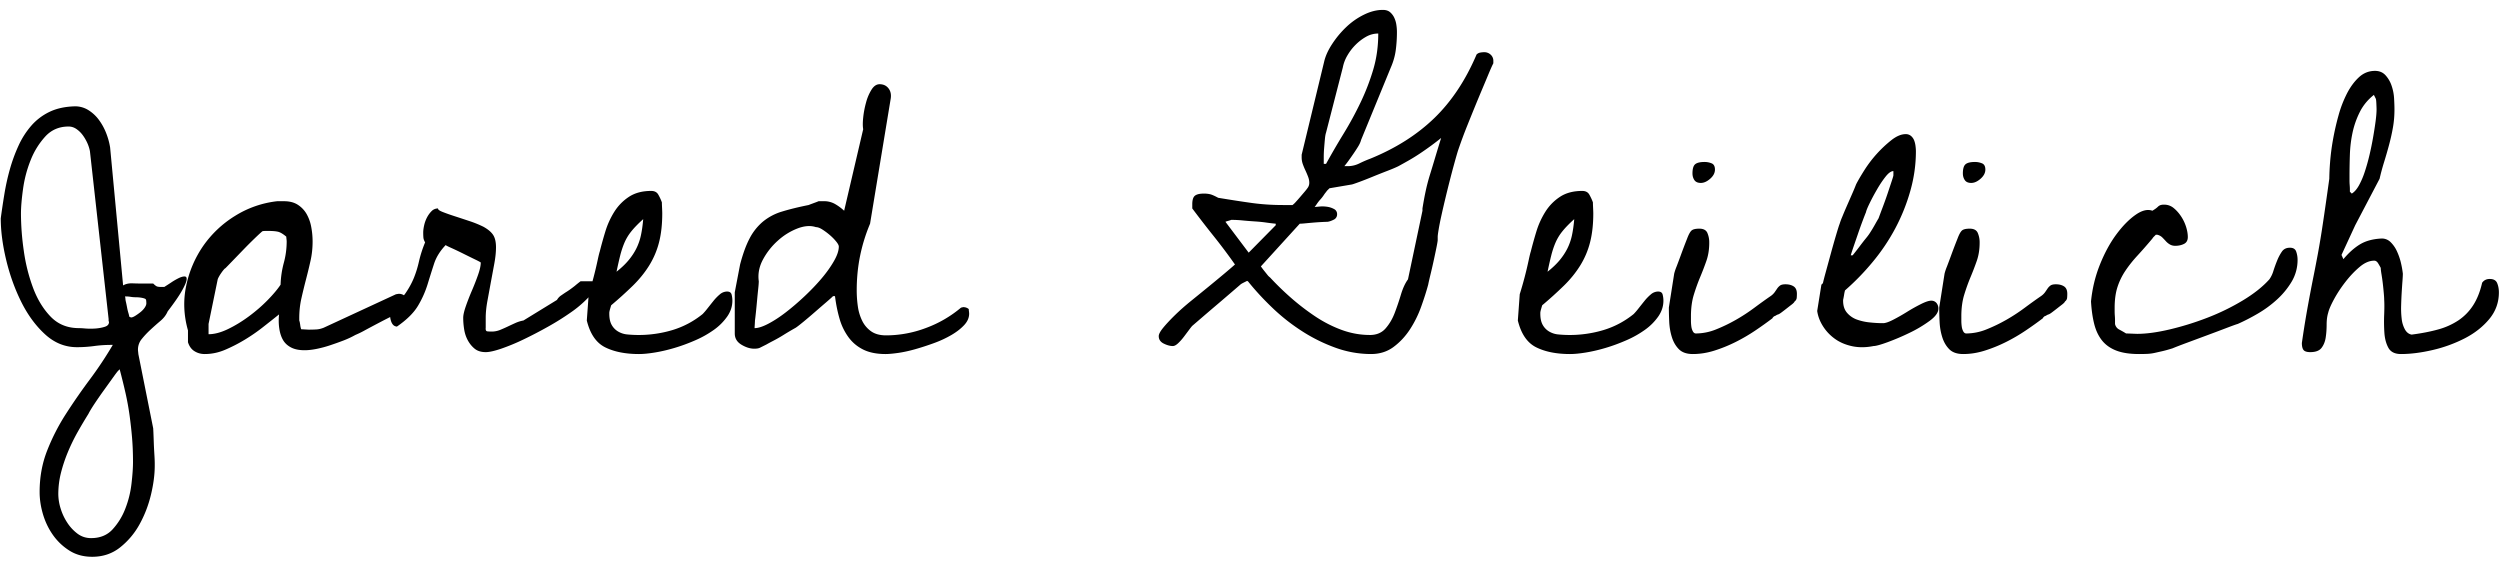 <svg xmlns="http://www.w3.org/2000/svg" viewBox="0 0 205 46"><path d="M7.563 45.656c.875 0 1.635-.255 2.28-.765A6.244 6.244 0 0011.439 43c.416-.75.729-1.557.937-2.422.208-.864.313-1.661.313-2.39v-.157c0-.208-.01-.474-.032-.797-.02-.323-.036-.64-.047-.953-.01-.312-.02-.583-.03-.812l-.017-.344-1.218-6.094c0-.02-.005-.078-.016-.172a1.345 1.345 0 01.297-1.063c.208-.26.448-.515.719-.765.27-.25.541-.49.812-.718.271-.23.469-.49.594-.782.542-.708.927-1.265 1.156-1.672.23-.406.36-.703.39-.89.032-.188-.015-.287-.14-.297-.125-.01-.286.031-.484.125a4.98 4.98 0 00-.625.36c-.219.145-.412.27-.578.374h-.219c-.146 0-.26-.01-.344-.031-.083-.02-.198-.104-.344-.25h-1.108a26.042 26.042 0 01-.595-.016c-.302-.01-.557.047-.765.172L9.03 12.094a5.615 5.615 0 00-.328-1.188 4.688 4.688 0 00-.594-1.078 3.126 3.126 0 00-.859-.797 2.024 2.024 0 00-1.094-.312c-.812.02-1.51.172-2.093.453a4.629 4.629 0 00-1.5 1.14 6.785 6.785 0 00-1.047 1.641 13.197 13.197 0 00-.704 1.922 18.809 18.809 0 00-.453 2.047c-.114.698-.213 1.36-.296 1.984 0 1.021.145 2.146.437 3.375.292 1.23.703 2.38 1.234 3.453.532 1.073 1.183 1.964 1.954 2.672.77.709 1.645 1.063 2.624 1.063.48 0 .948-.032 1.407-.094.458-.063.927-.094 1.406-.094h.125a31.29 31.29 0 01-1.89 2.844 49.626 49.626 0 00-1.97 2.844 16.966 16.966 0 00-1.53 3c-.407 1.041-.61 2.166-.61 3.375 0 .604.094 1.218.281 1.843.188.626.464 1.193.828 1.704.365.51.813.932 1.344 1.265.531.334 1.151.5 1.86.5zm.265-18.718c-.281.02-.552.02-.812 0a8.028 8.028 0 00-.547-.032c-.938 0-1.709-.312-2.313-.937-.604-.625-1.083-1.407-1.437-2.344a14.337 14.337 0 01-.766-3.047 21.636 21.636 0 01-.234-3.047c0-.541.057-1.224.172-2.047a9.97 9.97 0 01.625-2.359 6.284 6.284 0 011.203-1.938c.5-.541 1.135-.812 1.906-.812.23 0 .443.068.64.203.199.136.37.302.516.5.146.198.271.412.375.64.104.23.177.46.219.688l1.531 13.75v.125c0 .042.005.068.016.078.01.01.015.026.015.047 0 .188-.114.318-.343.39-.23.074-.485.12-.766.142zm2.922-.907a.152.152 0 01-.078-.031.152.152 0 00-.078-.031c0-.063-.021-.162-.063-.297a4.144 4.144 0 01-.11-.453 11.246 11.246 0 00-.093-.453 1.492 1.492 0 01-.047-.297.218.218 0 00-.015-.094.139.139 0 01-.016-.063h.188c.062 0 .161.01.296.032.136.02.271.031.407.031.135 0 .27.01.406.031.135.021.224.042.265.063.105.02.162.073.172.156.01.083.016.167.016.25 0 .104-.047.224-.14.36-.094.135-.214.26-.36.374a4.532 4.532 0 01-.422.297c-.135.084-.245.125-.328.125zM7.469 44.125c-.417 0-.787-.12-1.11-.36a3.522 3.522 0 01-.843-.906 4.453 4.453 0 01-.547-1.172 4.044 4.044 0 01-.188-1.156c0-.604.073-1.192.219-1.765a12.33 12.33 0 01.563-1.688c.229-.552.49-1.088.78-1.61.292-.52.595-1.03.907-1.53.104-.209.281-.5.531-.876.25-.374.51-.75.782-1.124l.718-1c.209-.292.344-.47.406-.532l.126-.125c.187.709.348 1.365.484 1.969.135.604.245 1.208.328 1.813.083.604.151 1.213.203 1.828.052.614.078 1.276.078 1.984 0 .48-.041 1.078-.125 1.797a8.093 8.093 0 01-.515 2.062 5.316 5.316 0 01-1.047 1.688c-.438.469-1.021.703-1.75.703zm9.32-15.094c.563 0 1.115-.114 1.657-.343.541-.23 1.072-.5 1.593-.813a14.72 14.72 0 001.5-1.031c.48-.375.927-.73 1.344-1.063-.042.396-.036.776.016 1.14.052.365.15.678.297.938.145.26.364.47.656.625.291.157.666.235 1.125.235.291 0 .62-.037.984-.11a9.238 9.238 0 001.11-.297c.375-.125.74-.255 1.093-.39.354-.136.677-.287.969-.453a7.84 7.84 0 00.828-.407c.386-.208.797-.427 1.235-.656.437-.229.848-.437 1.234-.625.385-.187.651-.333.797-.437.104-.084.161-.172.172-.266a2.69 2.69 0 00.015-.297.648.648 0 00-.203-.5.73.73 0 00-.515-.187.658.658 0 00-.11.015l-.047.01a.418.418 0 01-.062.006l-5.938 2.75c-.208.083-.411.13-.61.14-.197.011-.4.016-.608.016-.042 0-.146-.005-.313-.015a7.135 7.135 0 00-.312-.016 1.769 1.769 0 01-.079-.36l-.018-.109a1.202 1.202 0 00-.06-.25v-.187c0-.563.058-1.1.172-1.61.115-.51.24-1.026.375-1.547l.132-.519c.086-.345.167-.687.243-1.027.115-.51.172-1.037.172-1.578 0-.396-.036-.792-.11-1.188a3.38 3.38 0 00-.374-1.063 2.2 2.2 0 00-.72-.765c-.301-.198-.681-.297-1.14-.297h-.562a8.25 8.25 0 00-3.453 1.203 8.805 8.805 0 00-2.594 2.438 8.914 8.914 0 00-1.406 3.265c-.26 1.209-.214 2.438.14 3.688v.968c.104.334.282.579.532.735.25.156.53.234.843.234zm.313-1.625v-.843l.75-3.657c.02-.062.057-.14.11-.234.051-.094.114-.193.187-.297.073-.104.14-.193.203-.266.062-.073.104-.109.125-.109.104-.104.297-.302.578-.594l.906-.937c.323-.334.63-.64.922-.922.292-.281.5-.474.625-.578.042-.021.13-.032.266-.032h.265c.313 0 .563.021.75.063.188.042.417.177.688.406 0 .042.005.104.015.188.01.083.016.146.016.187a6.68 6.68 0 01-.234 1.766 7.793 7.793 0 00-.266 1.797c-.25.375-.604.797-1.062 1.265-.459.47-.97.912-1.532 1.328-.562.417-1.135.766-1.718 1.047-.584.282-1.115.422-1.594.422zm22.727 1.469c.291 0 .713-.094 1.265-.281a16.911 16.911 0 001.813-.75 34.178 34.178 0 002.015-1.047 21.693 21.693 0 001.875-1.172 9.082 9.082 0 001.375-1.156c.354-.375.532-.688.532-.938 0-.062-.01-.156-.032-.281-.02-.125-.062-.188-.125-.188h-.937c-.167.125-.323.25-.469.375-.292.23-.542.407-.75.532-.125.083-.255.172-.39.265a1.087 1.087 0 00-.329.36l-2.75 1.687c-.229.042-.448.11-.656.203-.208.094-.422.193-.64.297-.22.104-.433.198-.641.282a1.835 1.835 0 01-.688.125 3.63 3.63 0 01-.328-.016c-.114-.01-.161-.11-.14-.297v-.813c0-.416.046-.88.14-1.39l.281-1.531.282-1.516c.093-.5.14-.948.14-1.344 0-.437-.078-.776-.234-1.015-.156-.24-.422-.464-.797-.672a8.864 8.864 0 00-1.156-.469c-.438-.146-.85-.281-1.235-.406-.385-.125-.708-.24-.968-.344-.26-.104-.38-.198-.36-.281a.723.723 0 00-.53.218c-.147.146-.272.318-.376.516a2.611 2.611 0 00-.234.64c-.052.23-.078.428-.078.595 0 .166.005.307.015.421.01.115.057.245.14.391a9.76 9.76 0 00-.5 1.547c-.103.469-.239.911-.405 1.328-.167.417-.391.833-.672 1.25-.282.417-.714.844-1.297 1.281-.021.375-.01.662.031.86.042.198.099.343.172.437a.454.454 0 00.219.172c.073.02.12.031.14.031.813-.562 1.39-1.135 1.735-1.718a8.067 8.067 0 00.78-1.75c.178-.584.355-1.146.532-1.688.177-.542.495-1.052.953-1.531 0 .02.151.099.453.234.303.136.63.292.985.469.354.177.682.338.984.484.302.146.453.23.453.25 0 .25-.073.584-.218 1-.146.417-.313.844-.5 1.282-.188.437-.355.864-.5 1.28-.146.417-.22.74-.22.97 0 .312.027.63.079.953.052.323.151.62.297.89.146.271.333.5.562.688.23.187.532.281.907.281zm12.57.156c.354 0 .787-.041 1.297-.125.51-.083 1.047-.208 1.61-.375.562-.166 1.13-.375 1.702-.625a8.253 8.253 0 001.532-.86 4.541 4.541 0 001.093-1.093c.282-.406.422-.838.422-1.297 0-.166-.02-.333-.062-.5-.042-.166-.167-.25-.375-.25a.915.915 0 00-.594.235 3.79 3.79 0 00-.531.547c-.167.208-.328.411-.485.609a5.39 5.39 0 01-.39.453 7.25 7.25 0 01-2.469 1.313 9.666 9.666 0 01-3.734.359 1.778 1.778 0 01-.75-.25 1.446 1.446 0 01-.516-.547c-.125-.23-.187-.531-.187-.906v-.063c0-.062.02-.166.062-.312.042-.146.073-.25.094-.313a32.438 32.438 0 001.781-1.61c.52-.51.964-1.056 1.328-1.64a6.749 6.749 0 00.813-1.906c.177-.688.265-1.48.265-2.375 0-.083-.005-.234-.015-.453a11.33 11.33 0 01-.016-.453 4.012 4.012 0 00-.297-.64c-.114-.199-.307-.298-.578-.298-.73 0-1.338.162-1.828.485-.49.323-.89.734-1.203 1.234A6.75 6.75 0 0049.633 19a34.086 34.086 0 00-.453 1.625c-.041.125-.099.36-.172.703a30.832 30.832 0 01-.734 2.797l-.156 2.156c.27 1.104.776 1.839 1.515 2.203.74.365 1.662.547 2.766.547zm-1.844-6.75c.105-.5.203-.937.297-1.312.094-.375.209-.724.344-1.047a4 4 0 01.562-.938c.24-.302.568-.64.985-1.015-.042.5-.104.942-.188 1.328a4.55 4.55 0 01-.375 1.078c-.166.333-.38.656-.64.969-.26.312-.589.625-.985.937zm22.07 6.75c.25 0 .595-.031 1.032-.093.438-.063.912-.167 1.422-.313.51-.146 1.02-.313 1.531-.5a8.75 8.75 0 001.407-.656c.427-.25.776-.521 1.046-.813.271-.291.407-.604.407-.937 0-.042-.006-.104-.016-.188a1.658 1.658 0 01-.016-.187.663.663 0 00-.437-.157.218.218 0 00-.094.016.218.218 0 01-.094.016 9.602 9.602 0 01-2.875 1.672 9.282 9.282 0 01-3.28.609c-.5 0-.907-.11-1.22-.328a2.267 2.267 0 01-.734-.86 3.857 3.857 0 01-.36-1.187 9.27 9.27 0 01-.093-1.313c0-.958.088-1.885.266-2.78a13.97 13.97 0 01.828-2.688l1.687-10.219c.063-.354.005-.646-.172-.875-.177-.23-.422-.344-.734-.344-.25 0-.469.146-.656.438a3.84 3.84 0 00-.453 1.062 7.562 7.562 0 00-.235 1.235c-.042.406-.042.724 0 .953L69.22 17.28a4.113 4.113 0 00-.766-.562 1.791 1.791 0 00-.89-.219h-.438c-.042.02-.177.073-.406.156l-.107.04c-.165.06-.265.1-.3.116-.833.167-1.557.344-2.171.532a4.469 4.469 0 00-1.579.828 4.498 4.498 0 00-1.093 1.375c-.292.552-.552 1.265-.782 2.14l-.437 2.282v3.375c0 .396.182.703.547.922.364.218.713.328 1.047.328.208 0 .364-.026.468-.078l.16-.08.23-.115.142-.071c.145-.083.349-.193.609-.328.26-.136.516-.281.766-.438a23.508 23.508 0 011.03-.609c.126-.083.334-.245.626-.484.292-.24.599-.5.922-.782.323-.28.63-.547.922-.797.291-.25.49-.427.593-.53h.157c.083.666.208 1.286.375 1.859a4.77 4.77 0 00.734 1.515c.323.438.73.776 1.219 1.016.49.24 1.099.36 1.828.36zm-10.75-2.125c0-.041.006-.146.017-.312.01-.167.015-.271.015-.313.021-.146.047-.37.078-.672.032-.302.063-.625.094-.968.031-.344.063-.662.094-.953.031-.292.047-.5.047-.625-.084-.605.03-1.198.343-1.782a5.637 5.637 0 011.22-1.547 5.174 5.174 0 011.609-1c.572-.218 1.078-.255 1.515-.109.146 0 .318.063.516.188s.396.27.594.437c.197.167.375.344.53.531.157.188.235.334.235.438 0 .333-.135.734-.406 1.203-.27.469-.61.943-1.016 1.422s-.87.963-1.39 1.453c-.521.49-1.032.927-1.532 1.312-.5.386-.979.698-1.437.938-.458.24-.833.36-1.125.36zm50.548 2.125c.709 0 1.323-.192 1.844-.578.52-.385.969-.864 1.344-1.437a8.84 8.84 0 00.922-1.86c.24-.666.432-1.27.578-1.812.041-.209.11-.505.203-.89.094-.386.182-.772.265-1.157.084-.386.157-.735.22-1.047.062-.313.093-.5.093-.563v-.28c0-.084.026-.282.078-.595.052-.312.125-.682.219-1.109.094-.427.203-.9.328-1.422.125-.52.25-1.026.375-1.515.125-.49.245-.943.36-1.36.114-.416.213-.76.296-1.031a39.558 39.558 0 01.781-2.11c.188-.468.386-.958.594-1.468.209-.51.412-1 .61-1.469.198-.469.375-.89.53-1.266.157-.375.277-.645.36-.812.021-.02.031-.063.031-.125V5a.673.673 0 00-.218-.516.752.752 0 00-.532-.203c-.104 0-.213.01-.328.032a.55.55 0 00-.297.156c-.895 2.104-2.046 3.838-3.453 5.203-1.406 1.364-3.15 2.474-5.234 3.328-.333.125-.646.26-.938.406a2.136 2.136 0 01-.968.219h-.25c.104-.125.224-.281.36-.469.135-.187.27-.38.405-.578.136-.198.26-.39.375-.578.115-.188.193-.365.235-.531l2.437-5.938c.209-.479.344-.958.406-1.437.063-.48.094-.969.094-1.469 0-.188-.015-.385-.047-.594a2.071 2.071 0 00-.172-.578 1.342 1.342 0 00-.343-.453c-.146-.125-.344-.188-.594-.188-.5 0-1.016.13-1.547.391a5.798 5.798 0 00-1.453 1.016c-.438.416-.823.88-1.156 1.39-.334.51-.552.995-.657 1.454l-1.843 7.625v.218c0 .188.031.37.093.547.063.177.136.354.22.531.083.177.155.35.218.516.062.167.094.323.094.469a.707.707 0 01-.157.469c-.041.062-.12.161-.234.296a87.09 87.09 0 01-.36.422c-.124.146-.244.282-.359.407a1.712 1.712 0 01-.265.25h-.782c-.895 0-1.755-.058-2.578-.172-.823-.115-1.734-.256-2.734-.422-.27-.146-.48-.24-.625-.282a2.097 2.097 0 00-.563-.062c-.333 0-.572.057-.718.172-.146.114-.219.349-.219.703v.344a87.645 87.645 0 001.766 2.281 47.67 47.67 0 011.734 2.313c-.208.187-.505.442-.89.765-.386.323-.808.672-1.266 1.047-.459.375-.933.76-1.422 1.156-.49.396-.927.782-1.313 1.157-.385.375-.708.718-.968 1.03-.26.313-.391.553-.391.72 0 .27.135.473.406.609.271.135.521.203.75.203.125 0 .271-.078.438-.234.166-.157.328-.339.484-.547l.422-.563c.125-.166.208-.27.25-.312l.781-.672c.375-.323.771-.662 1.188-1.016l.41-.349.777-.666.781-.672c.042-.042.125-.094.25-.157l.157-.078.093-.047.063-.03.016.015c.01.01.026.015.046.015.584.73 1.25 1.454 2 2.172.75.72 1.563 1.36 2.438 1.922a13.504 13.504 0 002.75 1.36 8.552 8.552 0 002.906.515zm-3.687-15.593h-.188v-.547c0-.24.01-.49.031-.75.021-.26.042-.506.063-.735.02-.229.052-.406.094-.531l1.375-5.344a3.09 3.09 0 01.375-.984c.187-.323.411-.615.672-.875.26-.26.546-.48.859-.656a1.996 1.996 0 011-.266c0 1.042-.135 2.02-.406 2.938a18.31 18.31 0 01-1.032 2.687c-.416.875-.88 1.73-1.39 2.563-.51.833-.995 1.666-1.453 2.5zm3.593 14.03c-.791 0-1.567-.14-2.328-.421-.76-.281-1.49-.656-2.187-1.125-.698-.469-1.36-.98-1.985-1.531a23.17 23.17 0 01-1.687-1.641 1.066 1.066 0 01-.219-.219l-.25-.312a6.322 6.322 0 01-.203-.266l-.059-.082-.019-.027 3.187-3.5c.105 0 .26-.01.47-.032.208-.02.437-.041.687-.062a20.9 20.9 0 011.125-.063c.146-.02.312-.078.5-.171a.473.473 0 00.281-.453.455.455 0 00-.25-.422 1.642 1.642 0 00-.578-.188 2.536 2.536 0 00-.625-.015c-.198.02-.328.03-.39.03.04-.04.103-.124.187-.25.083-.124.177-.244.281-.359.104-.114.198-.234.281-.359.084-.125.146-.208.188-.25a.89.89 0 01.156-.188l.125-.124 1.844-.313c.083-.02.281-.089.593-.203.313-.115.672-.255 1.079-.422.406-.167.812-.328 1.218-.484.407-.157.714-.287.922-.391.23-.125.5-.276.813-.453.312-.177.625-.37.937-.578.313-.209.625-.427.938-.656.312-.23.583-.438.812-.626-.187.605-.354 1.152-.5 1.641-.146.49-.286.953-.422 1.39-.135.438-.25.876-.343 1.313-.094.438-.183.917-.266 1.438v.187l-1.188 5.625c-.229.313-.421.73-.578 1.25-.156.521-.328 1.026-.515 1.516-.188.49-.438.911-.75 1.265-.313.355-.74.532-1.282.532zm-9.937-6.75l-1.906-2.53c.041-.021.12-.047.234-.079.115-.03.193-.057.234-.078h.094c.25 0 .537.016.86.047a29 29 0 00.984.078c.333.021.646.052.937.094.292.042.553.073.782.094v.125l-2.219 2.25zm26.352 8.313c.354 0 .786-.041 1.297-.125.51-.083 1.047-.208 1.609-.375.563-.166 1.13-.375 1.703-.625a8.253 8.253 0 001.531-.86 4.541 4.541 0 001.094-1.093c.281-.406.422-.838.422-1.297 0-.166-.02-.333-.063-.5-.041-.166-.166-.25-.374-.25a.915.915 0 00-.594.235 3.79 3.79 0 00-.531.547c-.167.208-.329.411-.485.609a5.39 5.39 0 01-.39.453 7.25 7.25 0 01-2.47 1.313 9.666 9.666 0 01-3.734.359 1.778 1.778 0 01-.75-.25 1.446 1.446 0 01-.515-.547c-.125-.23-.188-.531-.188-.906v-.063c0-.062.021-.166.063-.312.041-.146.073-.25.094-.313a32.438 32.438 0 001.78-1.61c.522-.51.964-1.056 1.329-1.64a6.749 6.749 0 00.812-1.906c.177-.688.266-1.48.266-2.375 0-.083-.005-.234-.016-.453l-.005-.123a8.647 8.647 0 01-.01-.33 4.012 4.012 0 00-.297-.64c-.115-.199-.307-.298-.578-.298-.73 0-1.339.162-1.828.485-.49.323-.891.734-1.203 1.234a6.75 6.75 0 00-.735 1.625 34.087 34.087 0 00-.453 1.625c-.042.125-.099.36-.172.703a30.833 30.833 0 01-.734 2.797l-.156 2.156c.27 1.104.776 1.839 1.515 2.203.74.365 1.662.547 2.766.547zm-1.844-6.75c.104-.5.203-.937.297-1.312.094-.375.208-.724.344-1.047a4 4 0 01.562-.938c.24-.302.568-.64.984-1.015-.041.5-.104.942-.187 1.328a4.55 4.55 0 01-.375 1.078c-.167.333-.38.656-.64.969-.261.312-.59.625-.985.937zM139.47 15c.25 0 .506-.115.766-.344.26-.229.39-.479.39-.75 0-.27-.093-.442-.28-.515a1.542 1.542 0 00-.563-.11c-.375 0-.635.063-.781.188-.146.125-.219.375-.219.75 0 .208.052.39.156.547.104.156.282.234.532.234zm-.656 14.031c.584 0 1.172-.093 1.766-.281a11.856 11.856 0 001.734-.703 14.429 14.429 0 001.61-.938 30 30 0 001.422-1.015c0-.021.015-.047.046-.078l.079-.078a.61.61 0 00.171-.079.61.61 0 01.172-.078c.063-.02.157-.078.282-.172.125-.093.26-.198.406-.312.146-.115.286-.224.422-.328.135-.104.213-.188.234-.25a.414.414 0 00.172-.282c.01-.104.016-.218.016-.343 0-.292-.089-.495-.266-.61-.177-.114-.401-.172-.672-.172-.208 0-.36.037-.453.11a1.063 1.063 0 00-.234.25c-.063.094-.13.193-.204.297a1.36 1.36 0 01-.328.312c-.396.271-.838.589-1.328.953-.49.365-1 .698-1.531 1-.531.302-1.073.563-1.625.782a4.43 4.43 0 01-1.64.328c-.105 0-.188-.058-.25-.172a1.163 1.163 0 01-.126-.406 3.543 3.543 0 01-.031-.47v-.358c0-.667.078-1.256.234-1.766.157-.51.329-.99.516-1.438.188-.448.36-.895.516-1.343.156-.448.234-.943.234-1.485a1.95 1.95 0 00-.156-.812c-.104-.23-.323-.344-.656-.344-.313 0-.527.052-.641.156-.115.104-.234.323-.36.657A53.505 53.505 0 00137.8 21c-.115.313-.224.604-.328.875a4.21 4.21 0 00-.188.563l-.437 2.78c0 .355.01.75.03 1.188.022.438.095.854.22 1.25s.317.724.578.985c.26.26.64.39 1.14.39zm13.07-.64c.542.114 1.126.109 1.75-.016.188 0 .569-.104 1.141-.313a19.309 19.309 0 001.797-.765 10.38 10.38 0 001.657-.985c.479-.354.718-.687.718-1a.707.707 0 00-.156-.468.538.538 0 00-.437-.188c-.188 0-.47.094-.844.282-.375.187-.755.4-1.14.64-.386.24-.761.453-1.126.64-.364.188-.64.282-.828.282-.354 0-.724-.02-1.11-.063a4.415 4.415 0 01-1.046-.234 1.921 1.921 0 01-.797-.547c-.219-.25-.328-.583-.328-1v-.062c.02-.084.047-.219.078-.407a3.01 3.01 0 01.078-.375 20.041 20.041 0 002.266-2.328 16.267 16.267 0 001.86-2.765c.52-.98.931-2.005 1.233-3.078.303-1.073.454-2.151.454-3.235 0-.125-.01-.27-.032-.437a1.925 1.925 0 00-.11-.453.936.936 0 00-.25-.36.648.648 0 00-.452-.156c-.354 0-.74.161-1.156.484a9.934 9.934 0 00-2.234 2.484c-.303.48-.527.865-.673 1.157a16.66 16.66 0 01-.312.75l-.438 1c-.146.333-.276.64-.39.922a5.514 5.514 0 00-.203.547c-.063.166-.162.479-.297.937-.136.459-.276.953-.422 1.485l-.406 1.484c-.125.458-.209.781-.25.969l-.125.125-.344 2.156c.062.438.224.86.484 1.266s.589.75.985 1.03c.395.282.864.48 1.406.595zm.032-7.453h-.156c.041-.146.12-.386.234-.72l.36-1.046a39.1 39.1 0 01.375-1.047c.125-.333.218-.573.28-.719.022-.125.12-.37.298-.734.177-.365.38-.745.61-1.14.228-.397.463-.746.702-1.048.24-.302.453-.453.64-.453v.344c0 .042-.046.203-.14.484l-.073.22-.164.492-.09.273c-.126.375-.261.755-.407 1.14-.146.386-.26.693-.344.922-.042.063-.135.224-.281.485-.146.26-.26.453-.344.578a4.375 4.375 0 01-.39.547c-.178.218-.344.432-.5.64-.157.209-.297.39-.422.547l-.188.235zM161.643 15c.25 0 .505-.115.765-.344.26-.229.391-.479.391-.75 0-.27-.094-.442-.281-.515a1.542 1.542 0 00-.563-.11c-.375 0-.635.063-.78.188-.147.125-.22.375-.22.75 0 .208.052.39.157.547.104.156.28.234.53.234zm-.656 14.031c.583 0 1.171-.093 1.765-.281a11.856 11.856 0 001.735-.703 14.429 14.429 0 001.609-.938 30 30 0 001.422-1.015c0-.021.015-.047.047-.078l.078-.078a.61.61 0 00.172-.079.61.61 0 01.172-.078c.062-.02.156-.078.28-.172.126-.093.261-.198.407-.312.146-.115.287-.224.422-.328.135-.104.214-.188.234-.25a.414.414 0 00.172-.282c.01-.104.016-.218.016-.343 0-.292-.089-.495-.266-.61-.177-.114-.4-.172-.672-.172-.208 0-.359.037-.453.11a1.063 1.063 0 00-.234.25c-.063.094-.13.193-.203.297a1.36 1.36 0 01-.328.312c-.396.271-.839.589-1.329.953-.49.365-1 .698-1.53 1-.532.302-1.074.563-1.626.782a4.43 4.43 0 01-1.64.328c-.105 0-.188-.058-.25-.172a1.163 1.163 0 01-.125-.406 3.543 3.543 0 01-.032-.47v-.358c0-.667.078-1.256.235-1.766.156-.51.328-.99.515-1.438.188-.448.36-.895.516-1.343.156-.448.234-.943.234-1.485a1.95 1.95 0 00-.156-.812c-.104-.23-.323-.344-.656-.344-.313 0-.526.052-.64.156-.115.104-.235.323-.36.657A53.528 53.528 0 00159.97 21c-.115.313-.224.604-.328.875a4.21 4.21 0 00-.188.563l-.437 2.78c0 .355.01.75.031 1.188.02.438.094.854.219 1.25s.318.724.578.985c.26.26.64.39 1.14.39zm14.414 0c.27 0 .505-.005.703-.015.198-.01.39-.037.578-.078l.625-.141c.23-.052.51-.13.844-.235.25-.104.64-.255 1.172-.453l1.64-.609c.563-.208 1.089-.406 1.579-.594.49-.187.807-.302.953-.343.52-.23 1.067-.51 1.64-.844a9.176 9.176 0 001.578-1.157c.48-.437.88-.927 1.204-1.468a3.472 3.472 0 00.484-1.813 2.02 2.02 0 00-.11-.64c-.072-.22-.244-.328-.515-.328-.292 0-.51.104-.656.312a3.734 3.734 0 00-.391.734 12.05 12.05 0 00-.312.86 2.35 2.35 0 01-.329.687c-.541.604-1.27 1.183-2.187 1.735a18.498 18.498 0 01-2.922 1.422 23.7 23.7 0 01-3.078.953c-1.02.24-1.906.359-2.656.359-.042 0-.188-.005-.438-.016-.25-.01-.406-.015-.469-.015a8.523 8.523 0 00-.546-.313.656.656 0 01-.36-.468v-.282c0-.125-.005-.25-.015-.375a4.514 4.514 0 01-.016-.375v-.281c0-.667.078-1.24.234-1.719a5.36 5.36 0 01.657-1.343c.28-.417.609-.829.984-1.235.375-.406.781-.87 1.219-1.39a.775.775 0 01.14-.172l.12-.12.02-.021h.126a.853.853 0 01.406.219 8.2 8.2 0 01.297.312c.094.104.203.193.328.266.125.073.271.11.438.11.27 0 .51-.053.718-.157.209-.104.313-.292.313-.563 0-.25-.047-.526-.14-.828a3.412 3.412 0 00-.407-.859c-.177-.27-.38-.5-.61-.688a1.2 1.2 0 00-.78-.28.875.875 0 00-.329.046.591.591 0 00-.187.125 1.488 1.488 0 01-.188.156c-.073.052-.161.11-.265.172-.396-.146-.86-.031-1.391.344s-1.052.906-1.562 1.594c-.51.687-.959 1.51-1.344 2.468-.386.959-.63 1.97-.735 3.032.042.708.13 1.328.266 1.86.135.53.349.978.64 1.343.292.364.683.64 1.173.828.49.188 1.109.281 1.859.281zm21.477 0c.791 0 1.656-.11 2.593-.328a11.408 11.408 0 002.625-.953c.813-.417 1.485-.943 2.016-1.578.531-.636.797-1.37.797-2.203 0-.271-.047-.521-.14-.75-.094-.23-.298-.344-.61-.344-.27 0-.48.104-.625.313-.167.729-.412 1.343-.734 1.843a4.25 4.25 0 01-1.204 1.235 5.711 5.711 0 01-1.671.75c-.636.177-1.36.317-2.172.422-.23-.042-.412-.183-.547-.422a2.316 2.316 0 01-.266-.86 7.15 7.15 0 01-.047-1.078c.01-.385.026-.755.047-1.11.021-.353.042-.666.063-.937.02-.27.03-.468.03-.593a7.451 7.451 0 00-.14-.813 4.965 4.965 0 00-.328-.984 2.511 2.511 0 00-.547-.797 1.009 1.009 0 00-.797-.282c-.687.042-1.26.204-1.718.485-.459.281-.907.682-1.344 1.203l-.156-.344 1.125-2.437 2-3.813c.104-.458.229-.922.375-1.39.146-.47.28-.938.406-1.407.125-.468.23-.937.312-1.406.084-.469.125-.963.125-1.484 0-.23-.01-.526-.03-.89a3.887 3.887 0 00-.204-1.048 2.427 2.427 0 00-.5-.86c-.219-.239-.505-.359-.86-.359-.5 0-.937.172-1.312.516-.375.344-.703.787-.984 1.328a9.409 9.409 0 00-.703 1.828 21.084 21.084 0 00-.453 2 18.61 18.61 0 00-.235 1.844 19.625 19.625 0 00-.062 1.328c-.209 1.5-.386 2.735-.532 3.703a70.974 70.974 0 01-.406 2.453c-.125.667-.234 1.235-.328 1.704a129.06 129.06 0 00-.594 3.14 84.09 84.09 0 00-.39 2.469c0 .27.047.464.14.578.094.115.276.172.547.172.438 0 .745-.115.922-.344.177-.229.292-.51.344-.843.052-.334.078-.688.078-1.063s.042-.698.125-.969c.062-.27.224-.646.484-1.125s.573-.953.938-1.422c.364-.468.75-.875 1.156-1.218.406-.344.807-.516 1.203-.516.125 0 .235.078.328.234.094.157.162.276.203.36 0 .104.021.281.063.531.042.25.078.51.11.781.03.271.057.526.077.766.021.24.032.411.032.515.02.313.02.72 0 1.22-.021.5-.016.994.015 1.484.032.49.14.906.328 1.25.188.343.532.515 1.032.515zm-4.032-13.156l-.156-.156v-.188c0-.104-.005-.219-.015-.344a4.91 4.91 0 01-.016-.406v-.312c0-.563.01-1.156.031-1.781.021-.626.094-1.23.219-1.813a7.074 7.074 0 01.594-1.688c.27-.541.656-1.01 1.156-1.406l.156.313c.021.041.037.177.047.406.01.23.016.385.016.469 0 .25-.026.573-.078.969-.053.395-.12.833-.204 1.312-.083.48-.182.964-.296 1.453-.115.49-.245.953-.391 1.39a6.39 6.39 0 01-.484 1.126c-.178.312-.37.531-.579.656z" fill="#000" fill-rule="nonzero"/></svg>